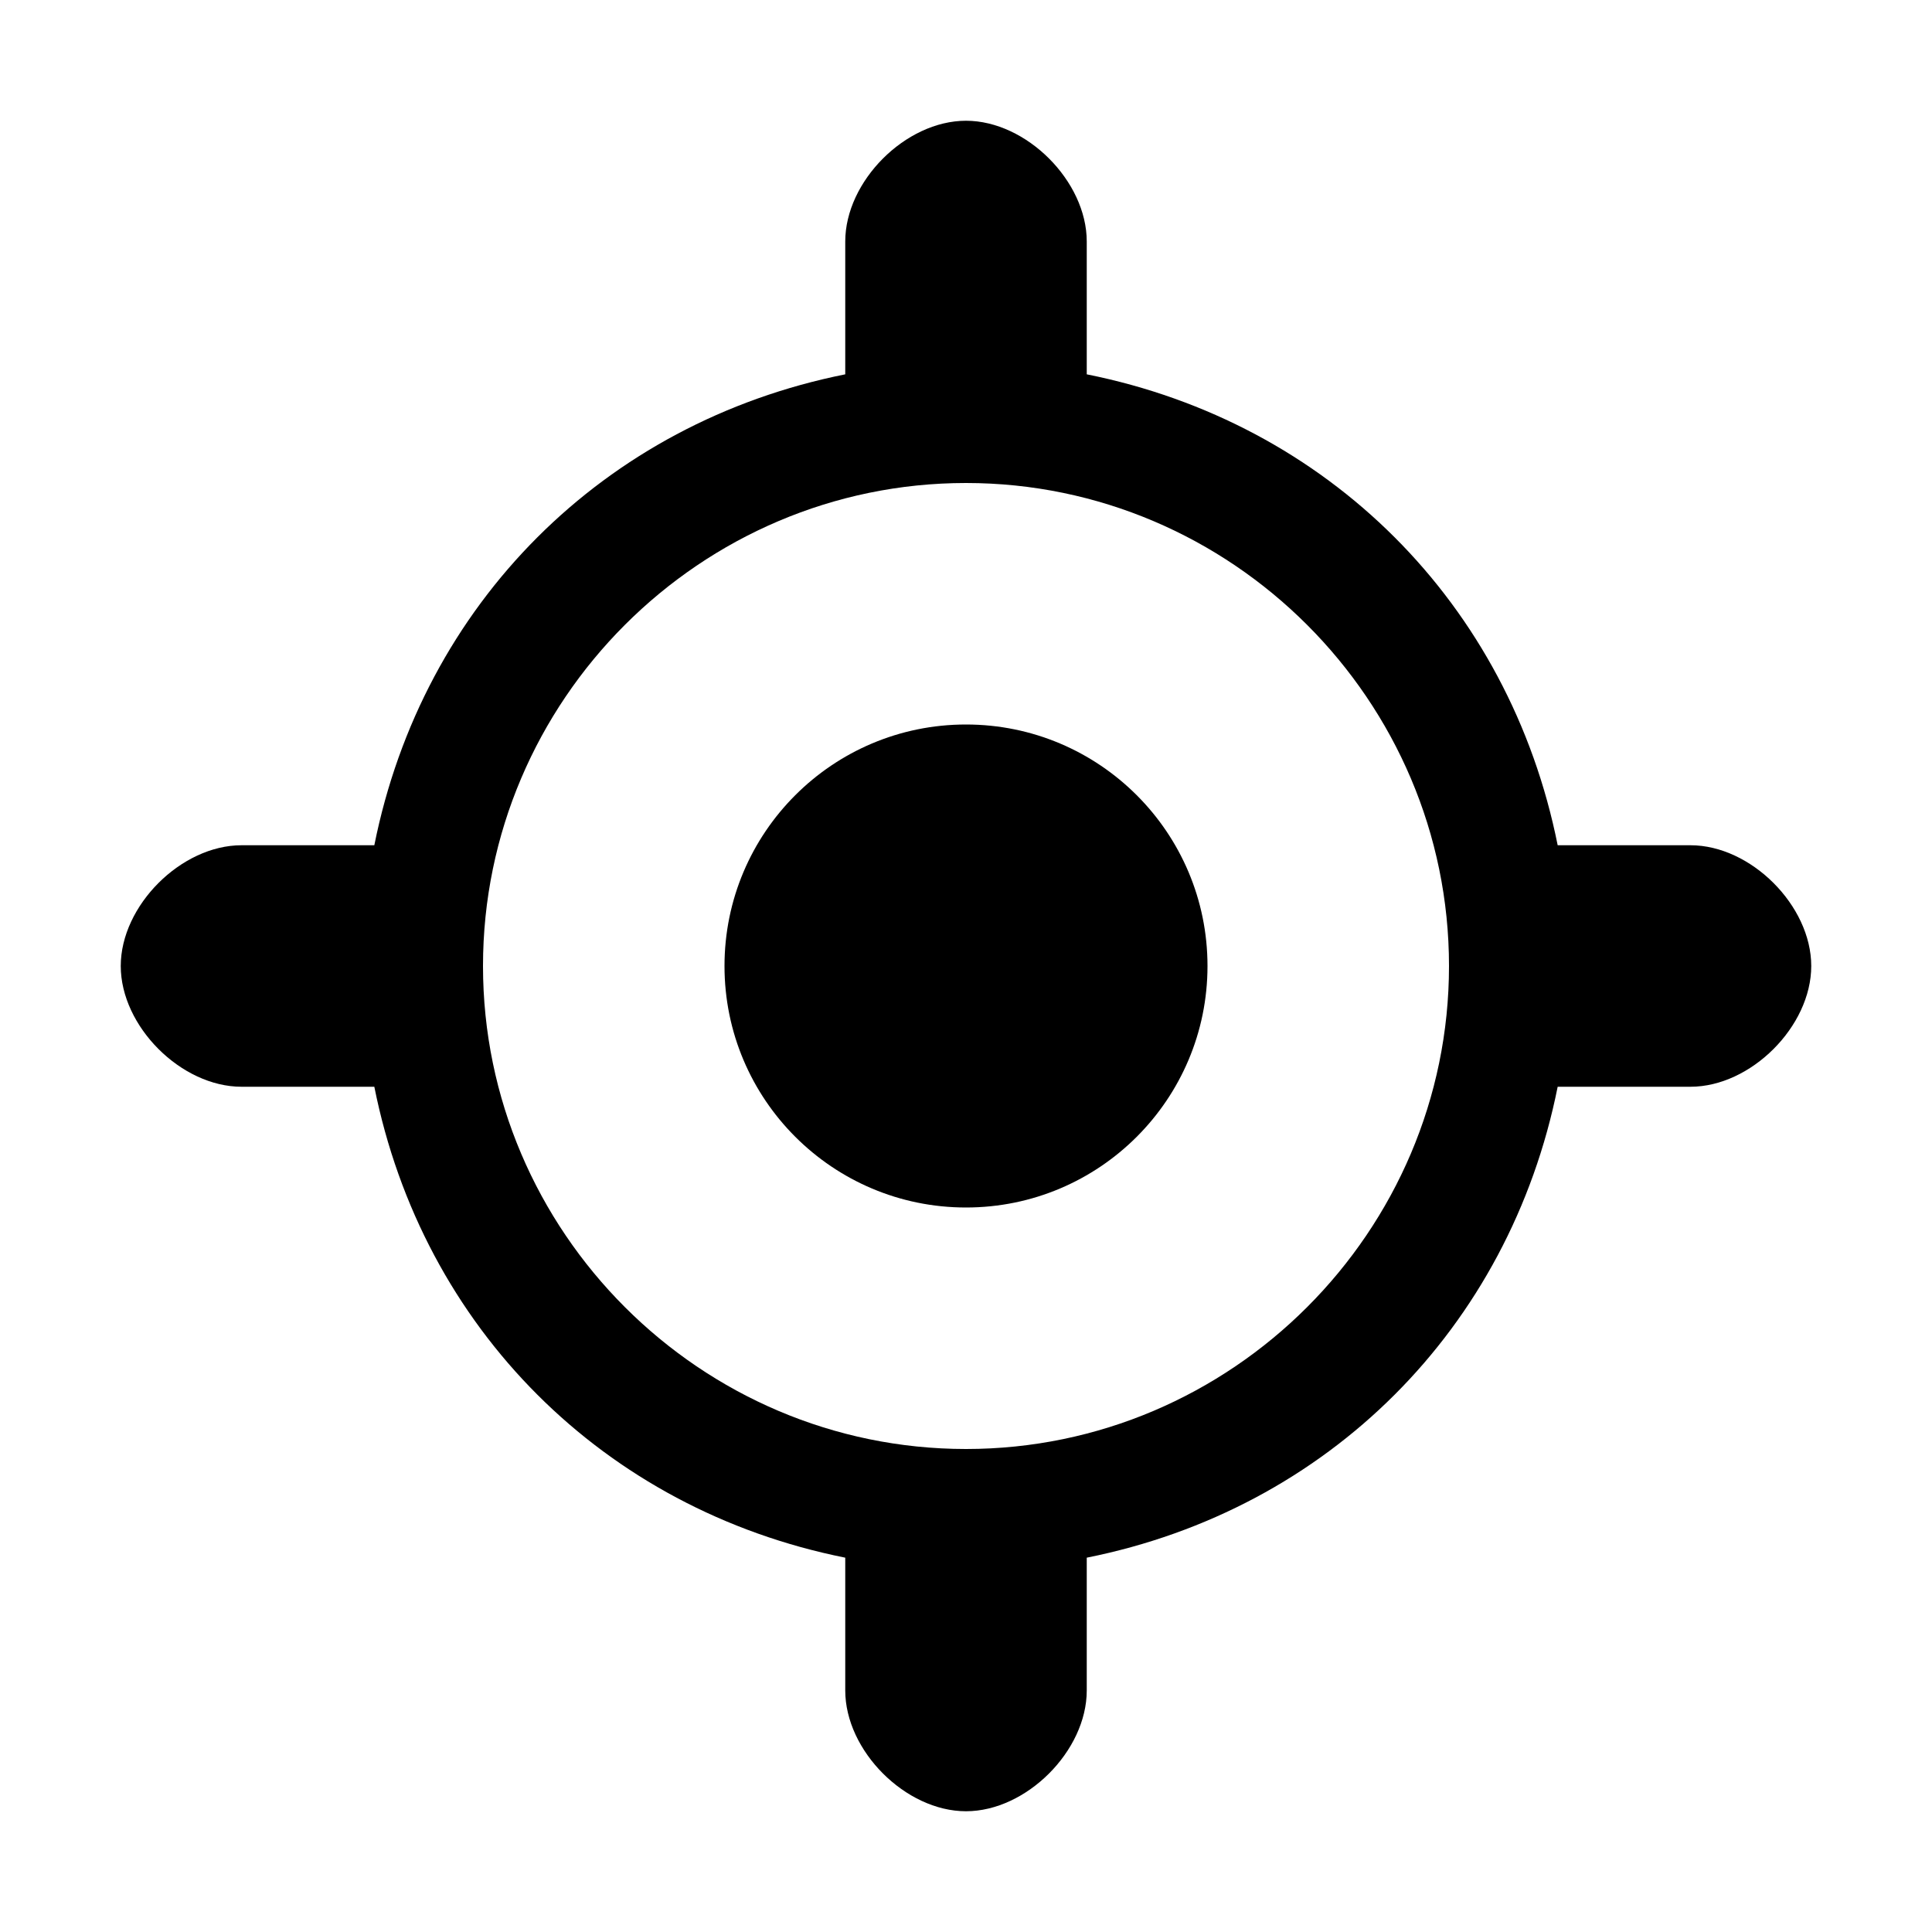 <svg xmlns="http://www.w3.org/2000/svg" viewBox="0 0 16 16"><path d="M14 7h-1.1C12.5 5 11 3.5 9 3.1V2c0-.5-.5-1-1-1s-1 .5-1 1v1.1C5 3.5 3.5 5 3.1 7H2c-.5 0-1 .5-1 1s.5 1 1 1h1.1c.4 2 1.9 3.5 3.9 3.9V14c0 .5.5 1 1 1s1-.5 1-1v-1.1c2-.4 3.5-1.9 3.9-3.9H14c.5 0 1-.5 1-1s-.5-1-1-1zm-6 5c-2.2 0-4-1.8-4-4s1.8-4 4-4 4 1.8 4 4-1.8 4-4 4z"/><circle cx="8" cy="8" r="2"/></svg>